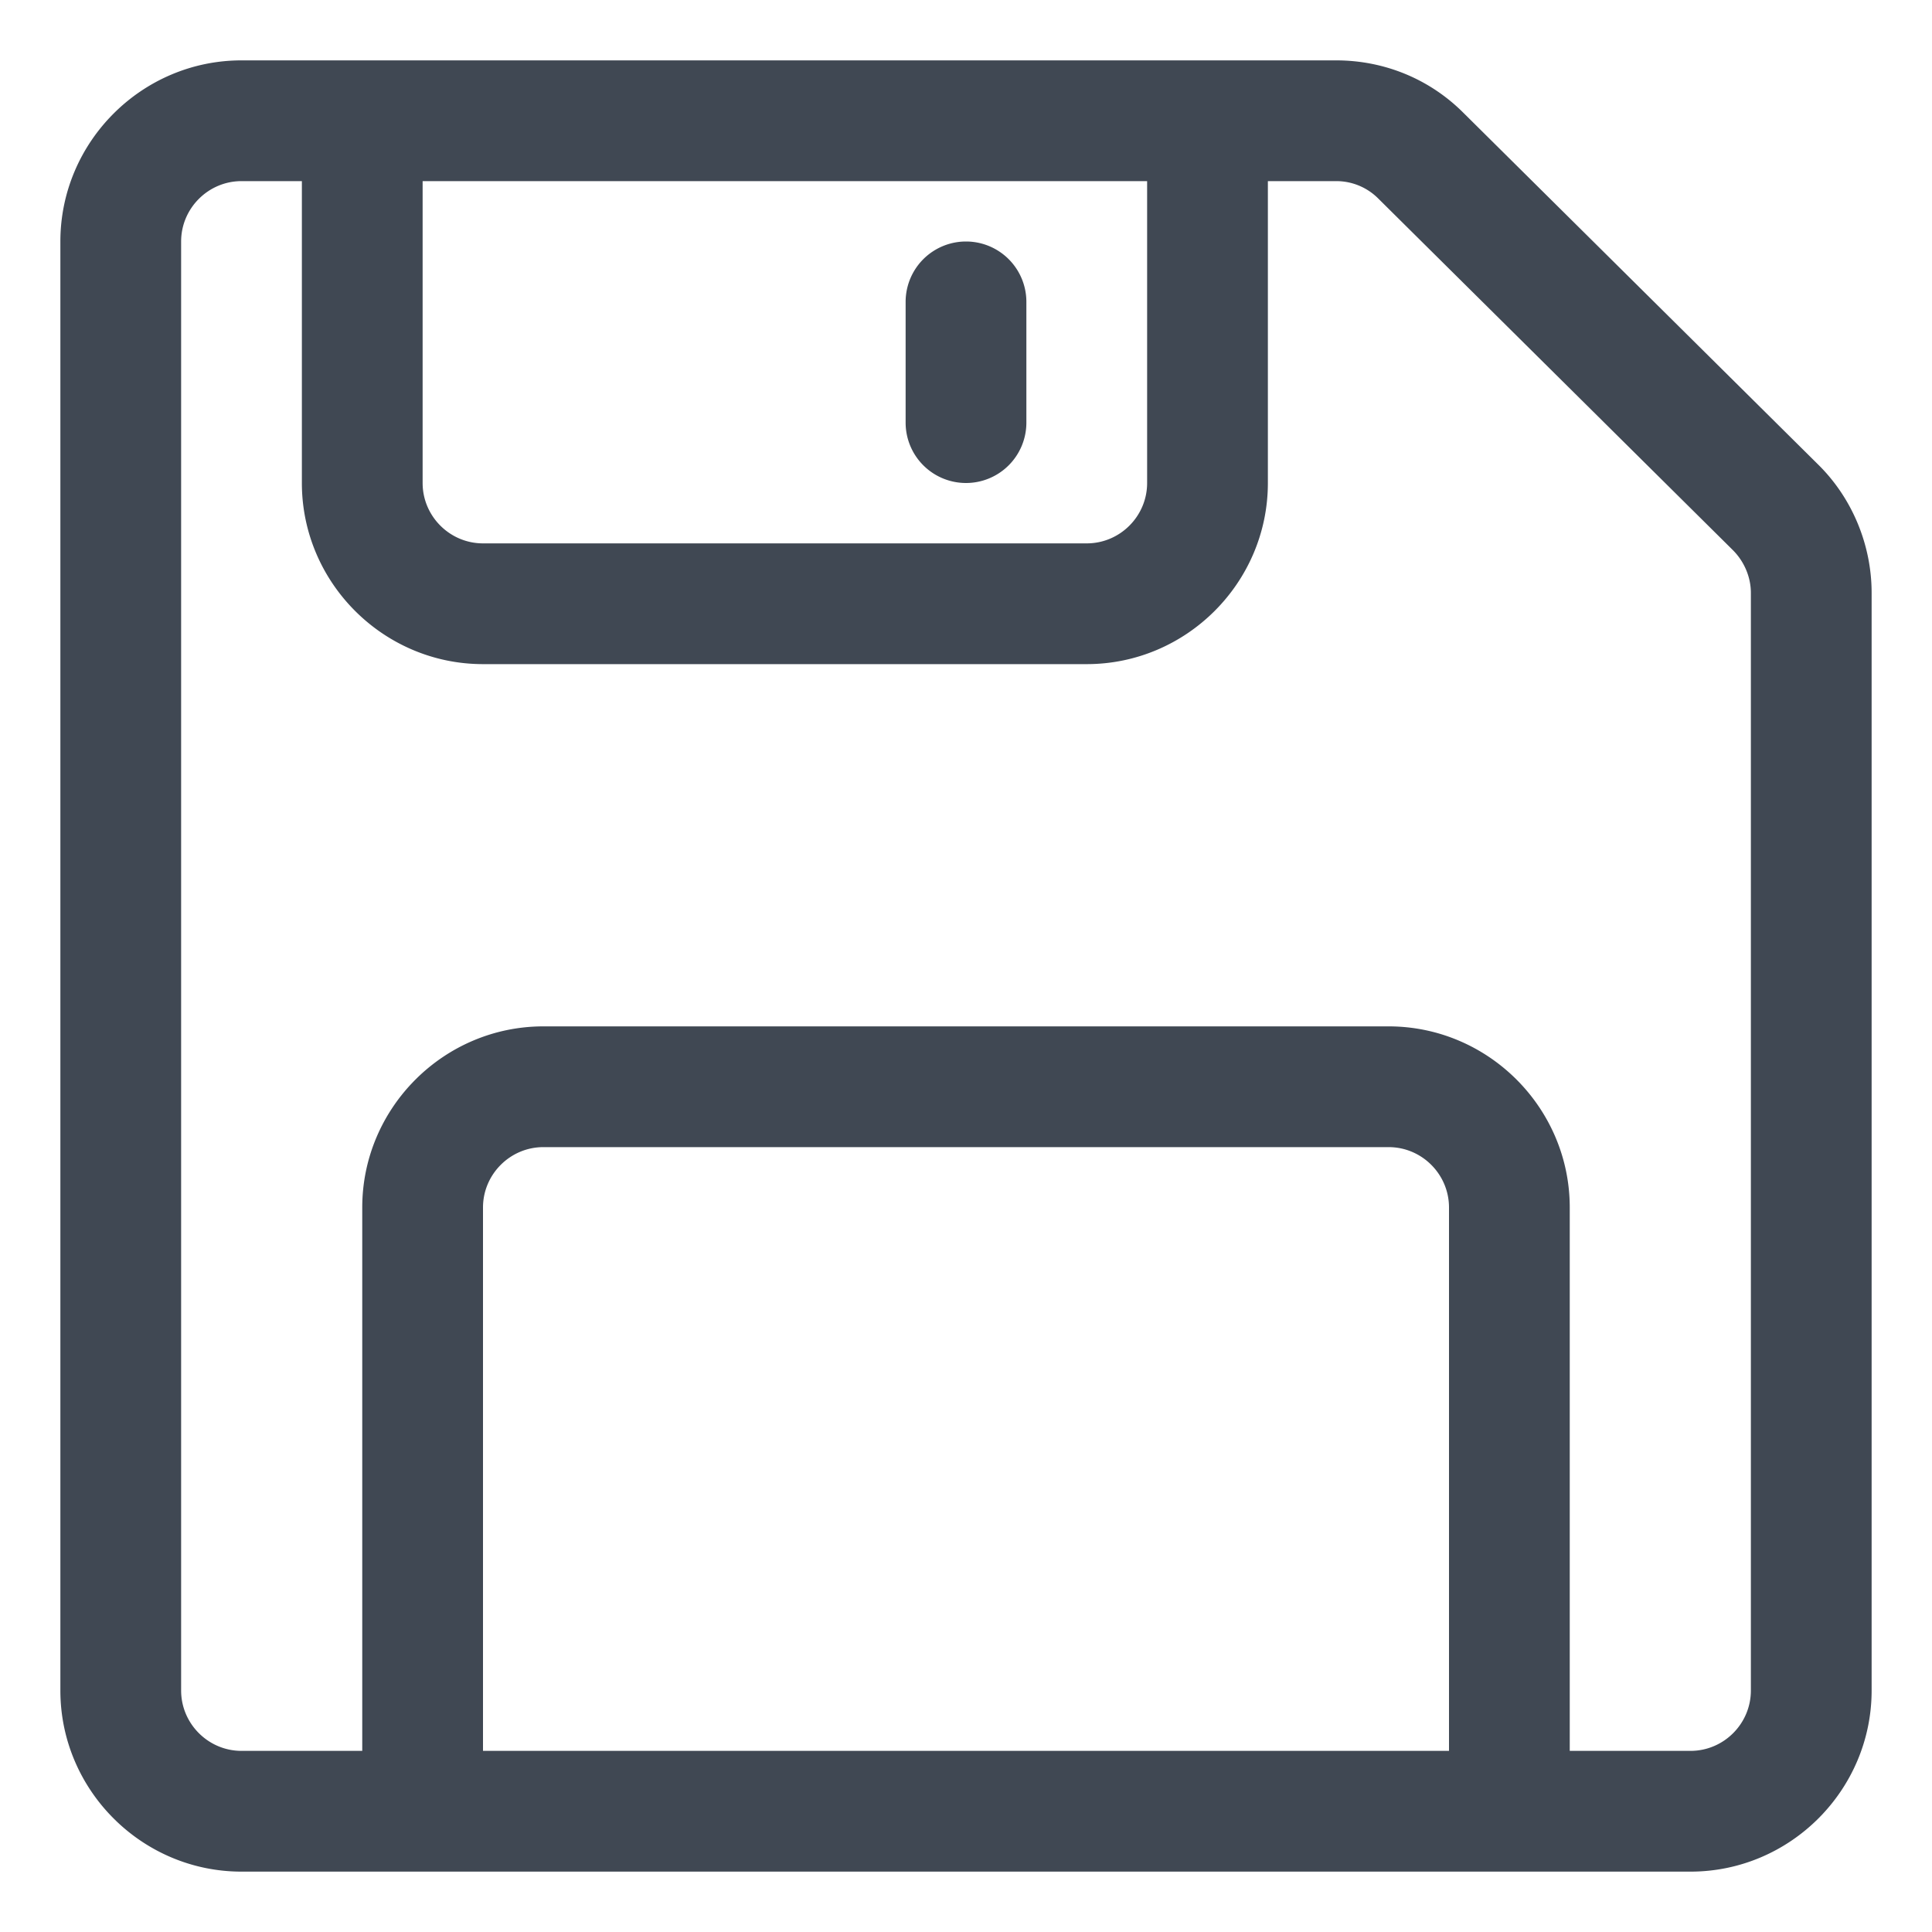 <?xml version="1.0" standalone="no"?><!DOCTYPE svg PUBLIC "-//W3C//DTD SVG 1.1//EN" "http://www.w3.org/Graphics/SVG/1.1/DTD/svg11.dtd"><svg t="1731852701814" class="icon" viewBox="0 0 1024 1024" version="1.1" xmlns="http://www.w3.org/2000/svg" p-id="4242" xmlns:xlink="http://www.w3.org/1999/xlink" width="128" height="128"><path d="M928 896V314.24c0-8.32-3.488-16.64-9.6-22.72l-187.84-186.24a31.36 31.36 0 0 0-22.4-9.28H672v160c0 52.8-43.2 96-96 96H256c-52.8 0-96-43.2-96-96V96H128c-17.6 0-32 14.4-32 32v768c0 17.6 14.4 32 32 32h64v-288c0-52.8 43.2-96 96-96h448c52.8 0 96 43.2 96 96v288h64c17.632 0 32-14.4 32-32z m-160 32v-288c0-17.6-14.368-32-32-32H288c-17.6 0-32 14.4-32 32v288h512zM224 96v160c0 17.6 14.4 32 32 32h320c17.632 0 32-14.4 32-32V96H224z m739.52 150.08c18.272 17.92 28.48 42.88 28.48 68.16V896c0 52.8-43.2 96-96 96H128c-52.8 0-96-43.2-96-96V128c0-52.8 43.2-96 96-96h580.16c25.632 0 49.632 9.92 67.52 27.84l187.84 186.24zM512 256a32 32 0 0 1-32-32V160a32 32 0 0 1 64 0v64a32 32 0 0 1-32 32z" fill="#404853" p-id="4243"></path></svg>